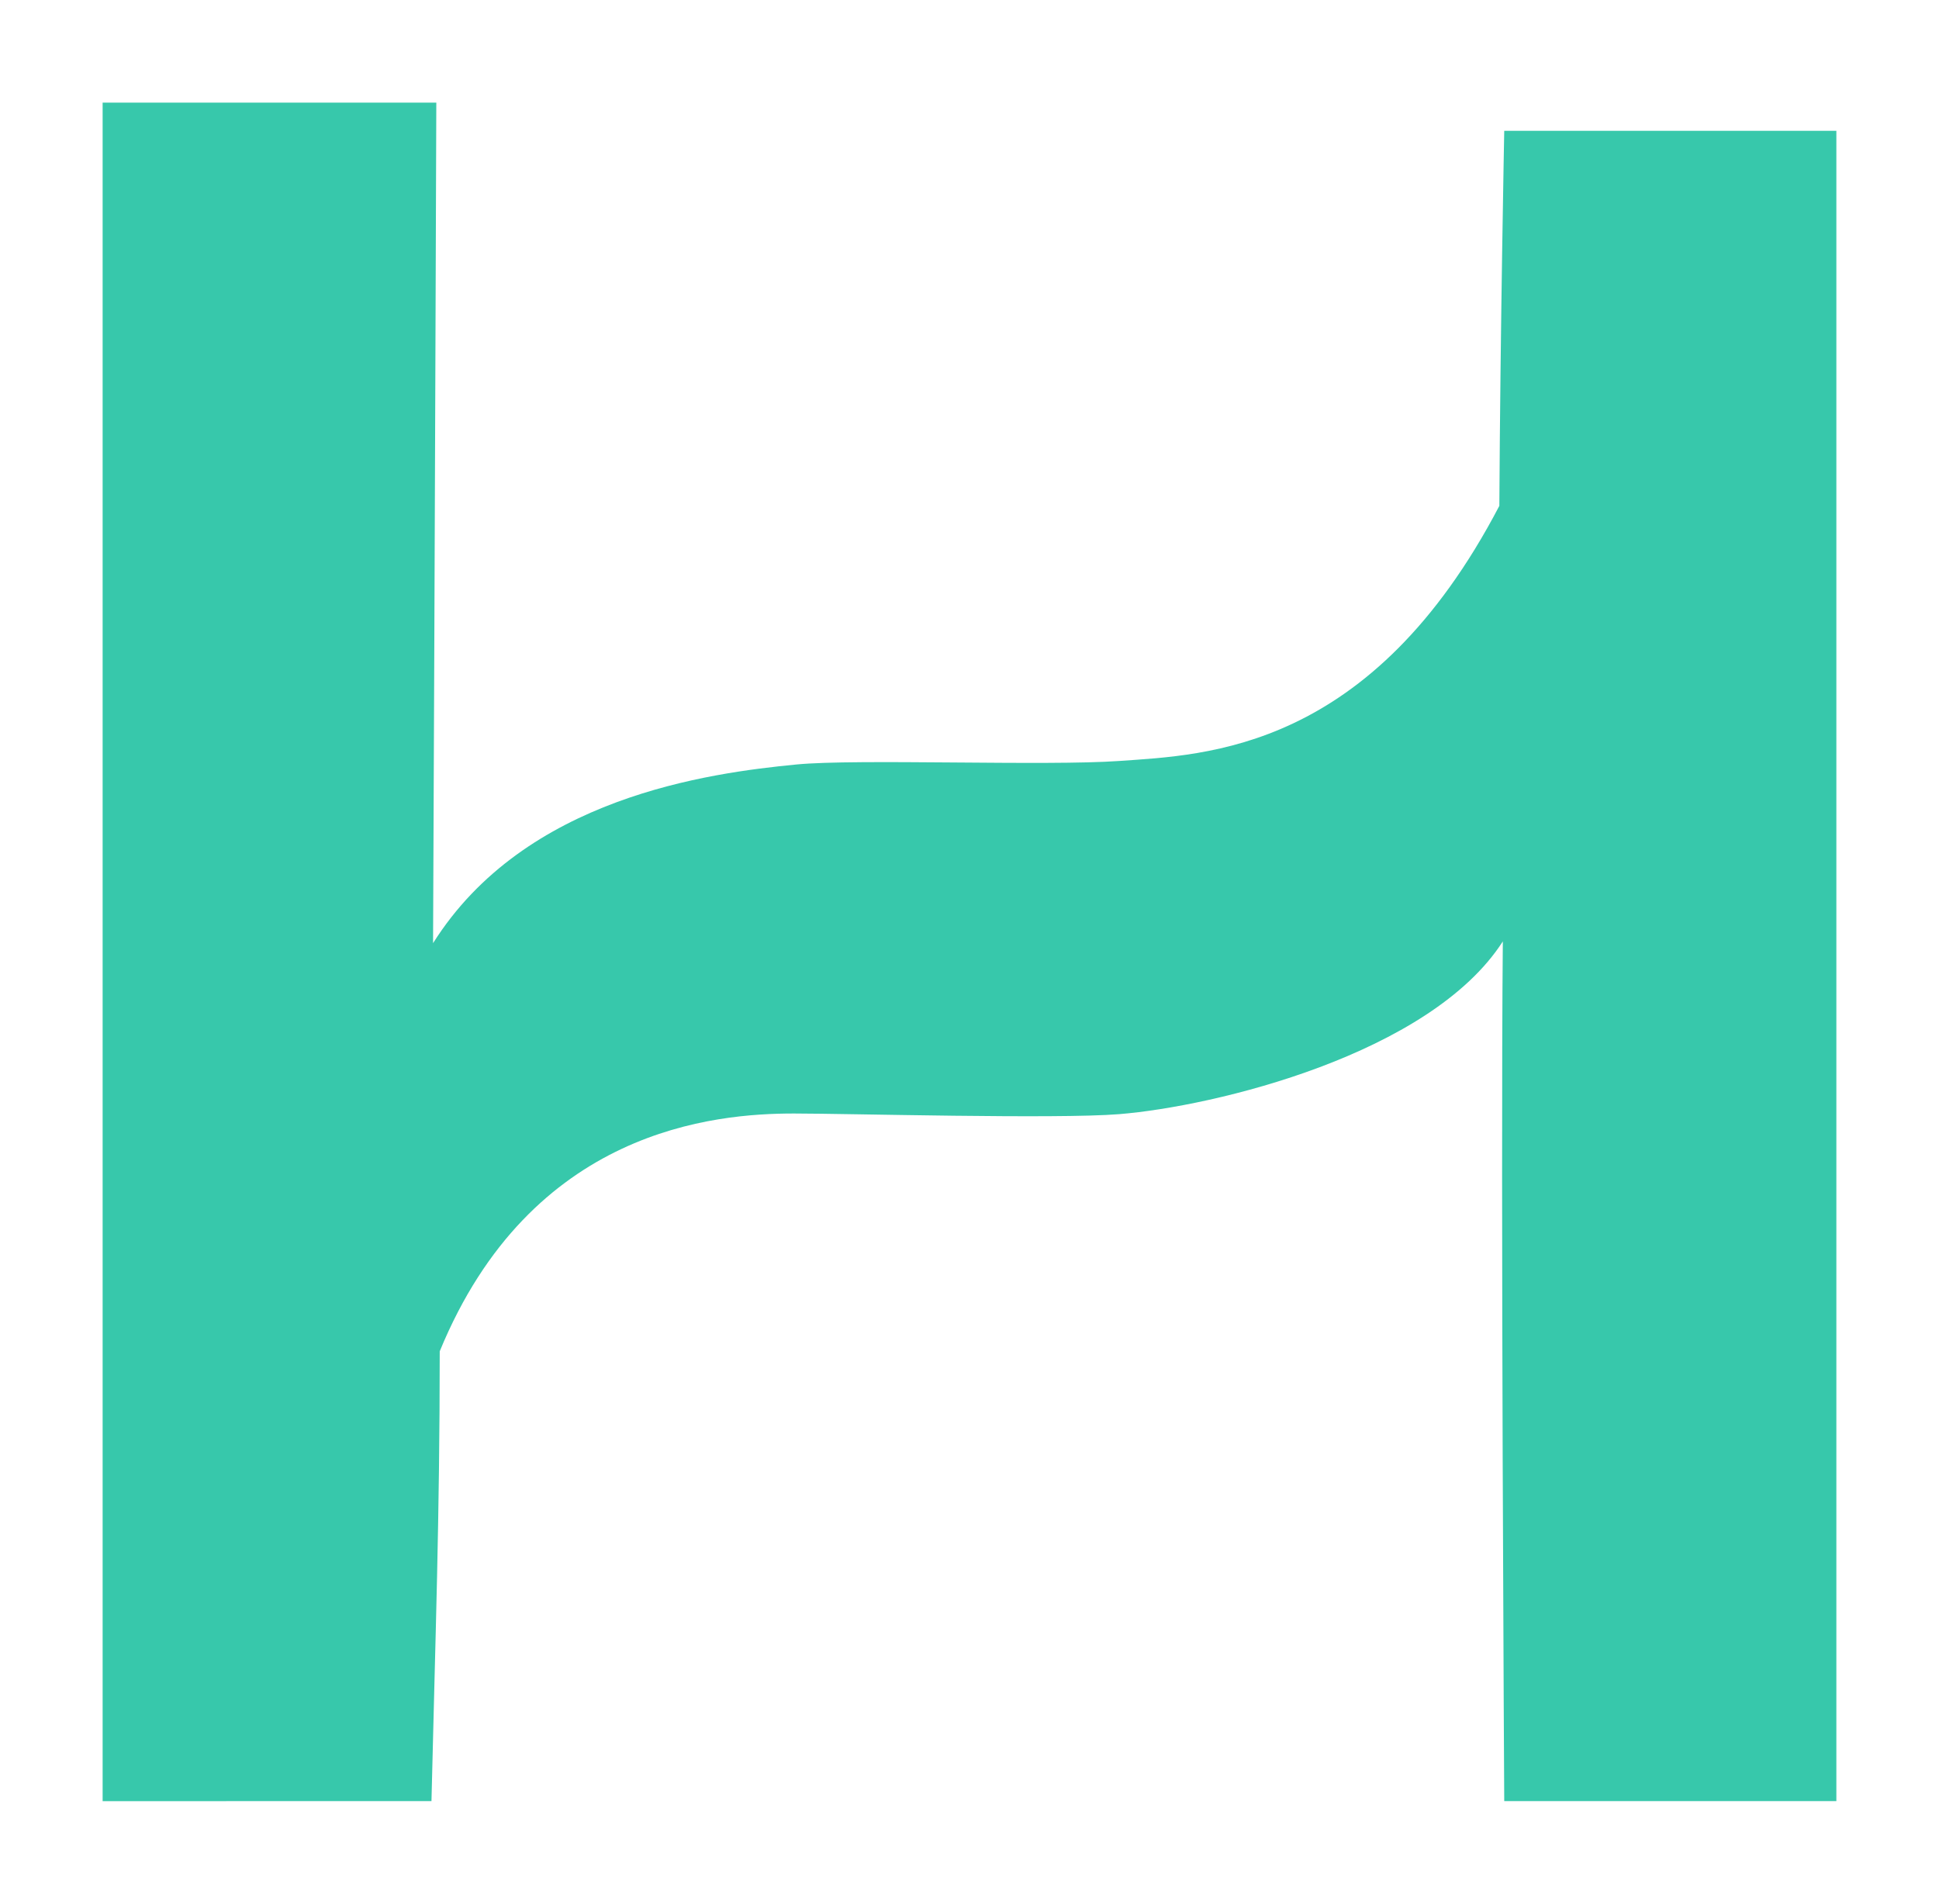 <?xml version="1.0" encoding="UTF-8" standalone="no"?>
<!-- Created with Inkscape (http://www.inkscape.org/) -->

<svg
   xmlns:osb="http://www.openswatchbook.org/uri/2009/osb"
   xmlns:dc="http://purl.org/dc/elements/1.1/"
   xmlns:cc="http://creativecommons.org/ns#"
   xmlns:rdf="http://www.w3.org/1999/02/22-rdf-syntax-ns#"
   xmlns:svg="http://www.w3.org/2000/svg"
   xmlns="http://www.w3.org/2000/svg"
   xmlns:sodipodi="http://sodipodi.sourceforge.net/DTD/sodipodi-0.dtd"
   xmlns:inkscape="http://www.inkscape.org/namespaces/inkscape"
   id="svg2"
   version="1.1"
   inkscape:version="0.91 r13725"
   width="566.8"
   height="556.531"
   viewBox="0 0 566.8 556.531"
   sodipodi:docname="chigraphsmall.svg"
   inkscape:export-filename="/home/russellg/chigraph/doc/images/chigraph.png"
   inkscape:export-xdpi="90.146828"
   inkscape:export-ydpi="90.146828">
  <defs
     id="defs6">
    <linearGradient
       id="linearGradient5711"
       osb:paint="solid">
      <stop
         style="stop-color:#37c8ab;stop-opacity:1;"
         offset="0"
         id="stop5713" />
    </linearGradient>
  </defs>
  <sodipodi:namedview
     pagecolor="#ffffff"
     bordercolor="#666666"
     borderopacity="1"
     objecttolerance="10"
     gridtolerance="10"
     guidetolerance="10"
     inkscape:pageopacity="0"
     inkscape:pageshadow="2"
     inkscape:window-width="1920"
     inkscape:window-height="1007"
     id="namedview4"
     showgrid="false"
     showguides="false"
     inkscape:zoom="0.64"
     inkscape:cx="596.31808"
     inkscape:cy="342.53442"
     inkscape:window-x="0"
     inkscape:window-y="0"
     inkscape:window-maximized="1"
     inkscape:current-layer="layer2"
     fit-margin-top="30"
     fit-margin-left="30"
     fit-margin-right="30"
     fit-margin-bottom="30" />
  <g
     inkscape:groupmode="layer"
     id="layer2"
     inkscape:label="Image"
     style="display:inline"
     transform="translate(-823.61,-2652.273)">
    <g
       transform="translate(18.794,-56.971)"
       style="font-style:normal;font-weight:normal;font-size:625px;line-height:125%;font-family:sans-serif;letter-spacing:0px;word-spacing:0px;fill:#000000;fill-opacity:1;stroke:none;stroke-width:1px;stroke-linecap:butt;stroke-linejoin:miter;stroke-opacity:1"
       id="flowRoot4265">
      <path
         d="m 930.944,3235.765 -96.128,0.01 0,-496.531 97.542,0 c 0,0 -0.458,136.597 -0.95,245.716 26.821,-42.591 80.474,-49.734 106.219,-52.234 17.645,-1.714 73.081,0.496 94.454,-1.032 25.352,-1.812 73.543,-2.873 111.016,-74.572 0.301,-52.862 1.434,-109.635 1.434,-109.635 l 97.084,0 0,488.281 -97.084,0 c 0,0 -1.069,-181.782 -0.414,-251.324 -21.202,33.029 -84.259,48.248 -112.141,50.502 -18.287,1.478 -78.953,-0.184 -95.041,-0.188 -23.075,-0.01 -76.843,4.436 -103.578,69.514 -0.019,49.346 -1.248,82.163 -2.414,131.493 z"
         style="font-style:normal;font-variant:normal;font-weight:normal;font-stretch:normal;font-family:'caviar dreams';-inkscape-font-specification:'caviar dreams';fill:#37c8ab;fill-opacity:1"
         id="path4251"
         inkscape:connector-curvature="0"
         sodipodi:nodetypes="cccccssccccccsscc" />
    </g>
  </g>
  <g
     inkscape:groupmode="layer"
     id="layer1"
     inkscape:label="Vector"
     style="display:inline"
     transform="translate(-823.61,-2652.273)" />
</svg>
